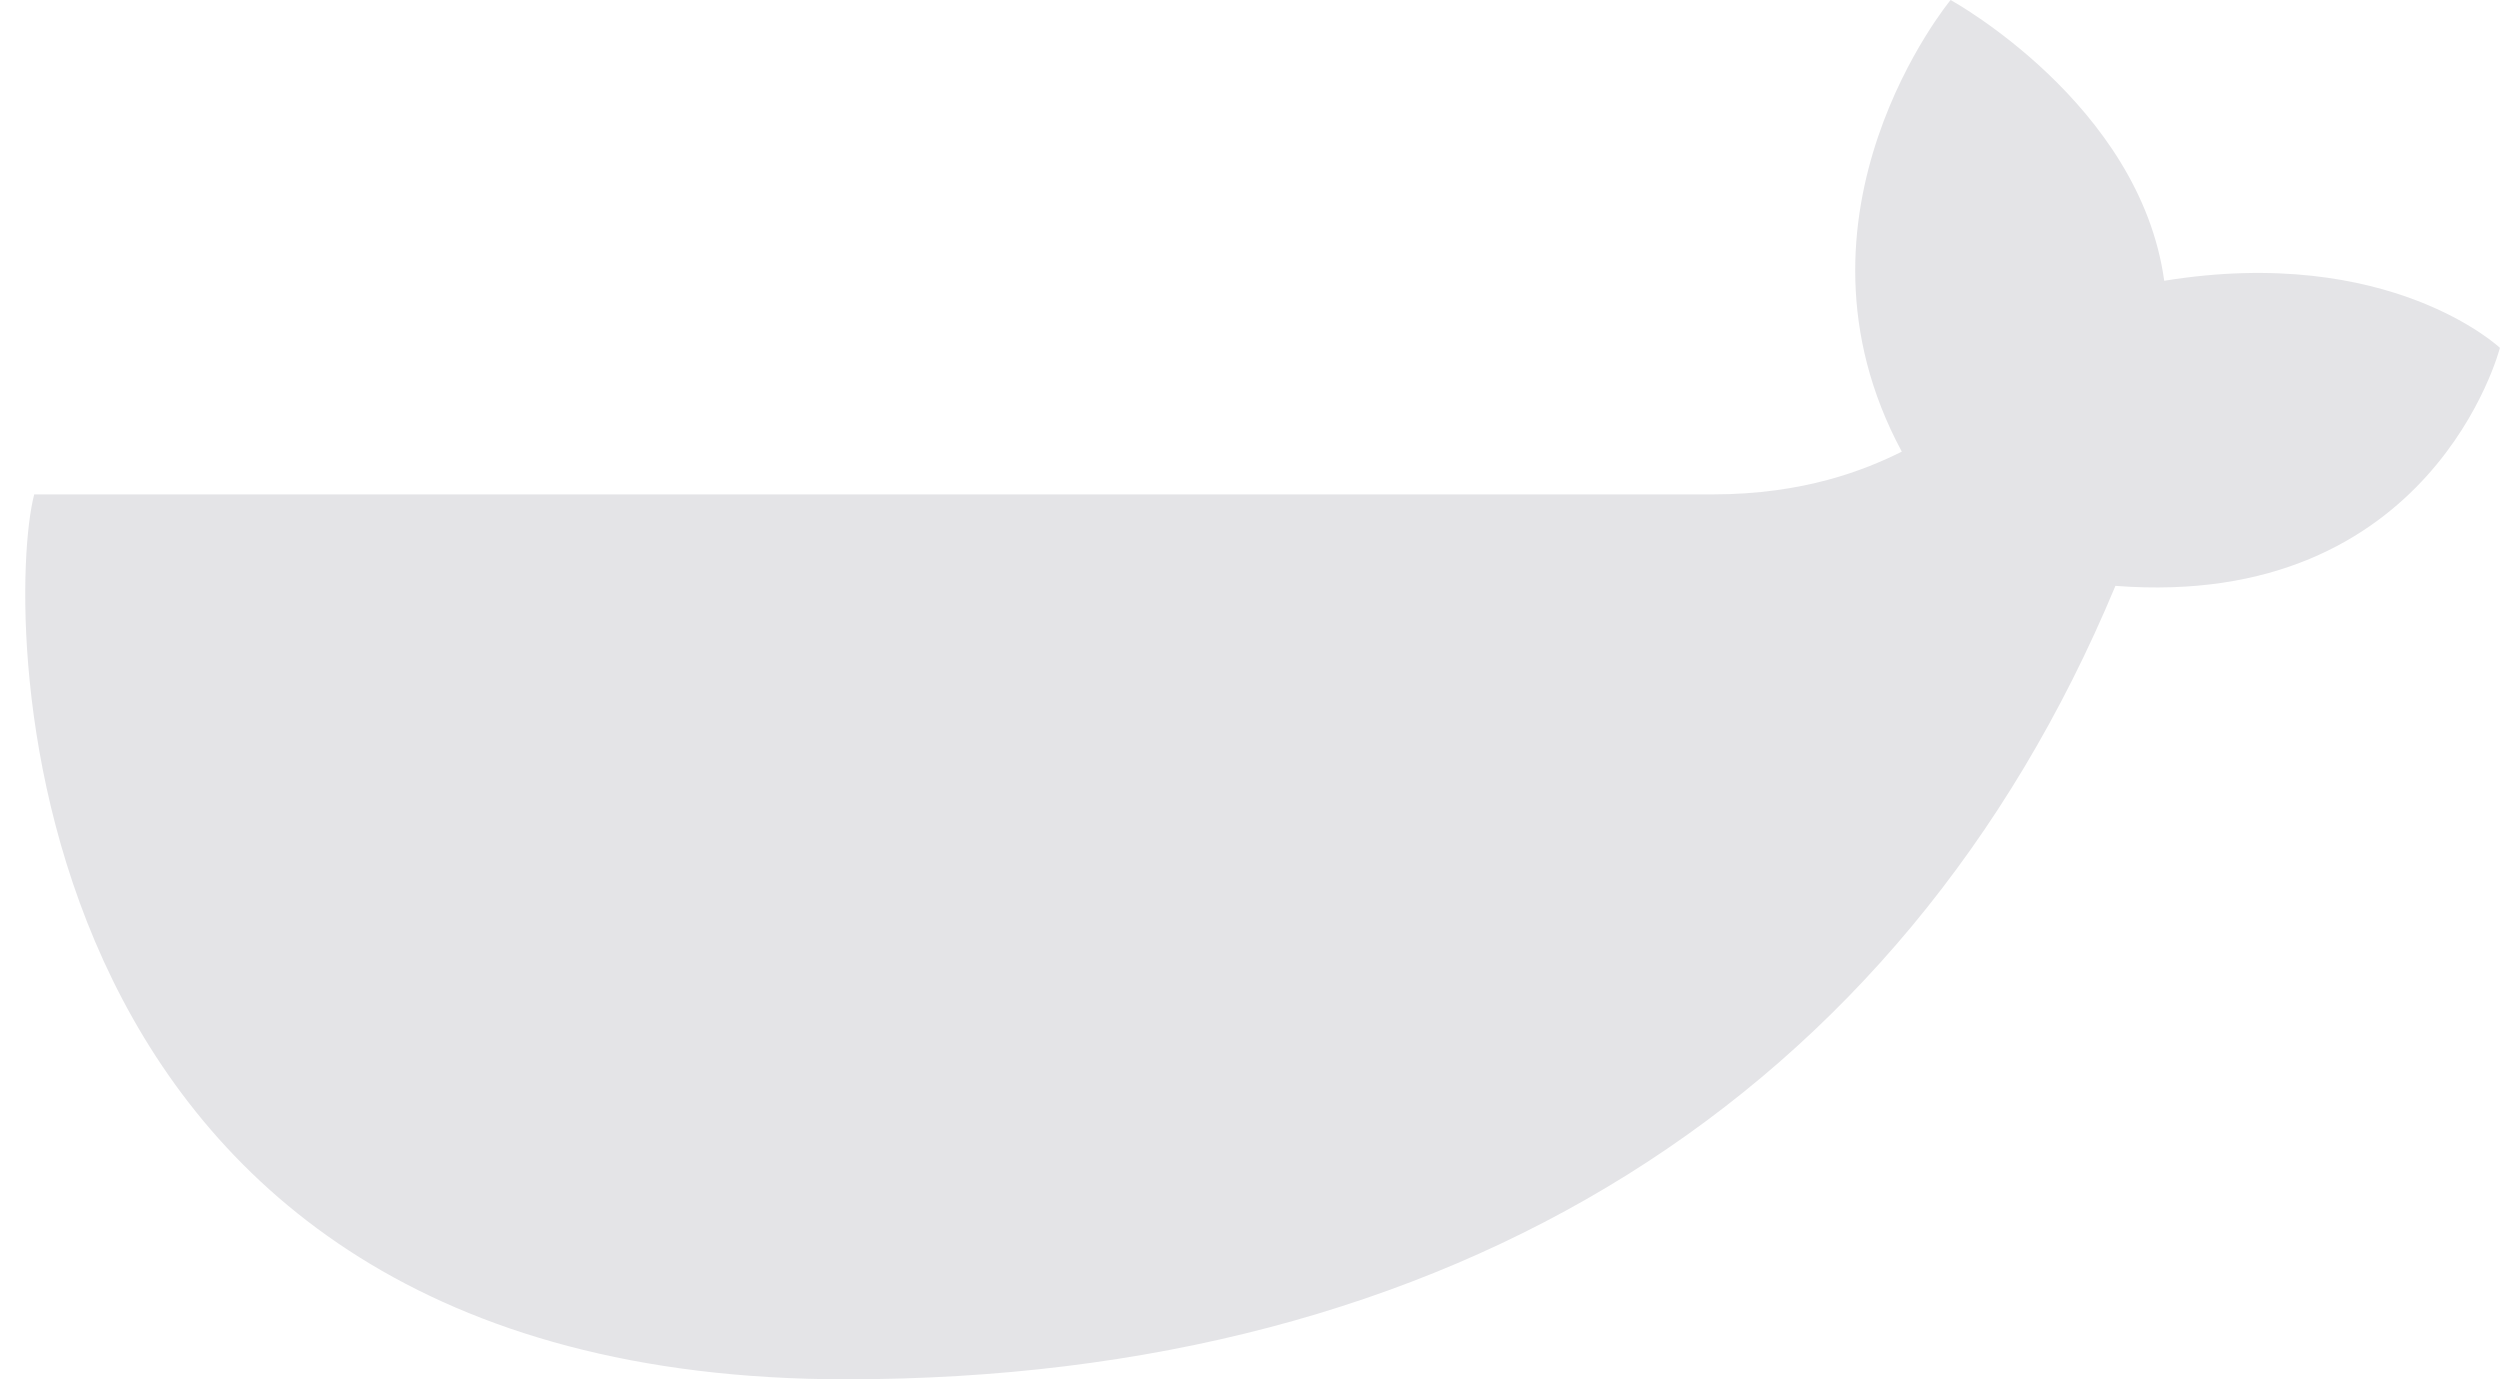 <svg width="29" height="16" viewBox="0 0 29 16" fill="none" xmlns="http://www.w3.org/2000/svg">
<path d="M28.999 4.035C28.999 4.035 27.725 2.832 25.105 3.257C24.822 1.204 22.627 0 22.627 0C22.627 0 20.574 2.478 22.061 5.239C21.636 5.451 20.928 5.735 19.866 5.735H0.397C0.043 7.08 0.043 16 9.813 16C16.822 16 22.061 12.743 24.539 6.796C28.22 7.08 28.999 4.035 28.999 4.035Z" fill="#E4E4E7"/>
</svg>
